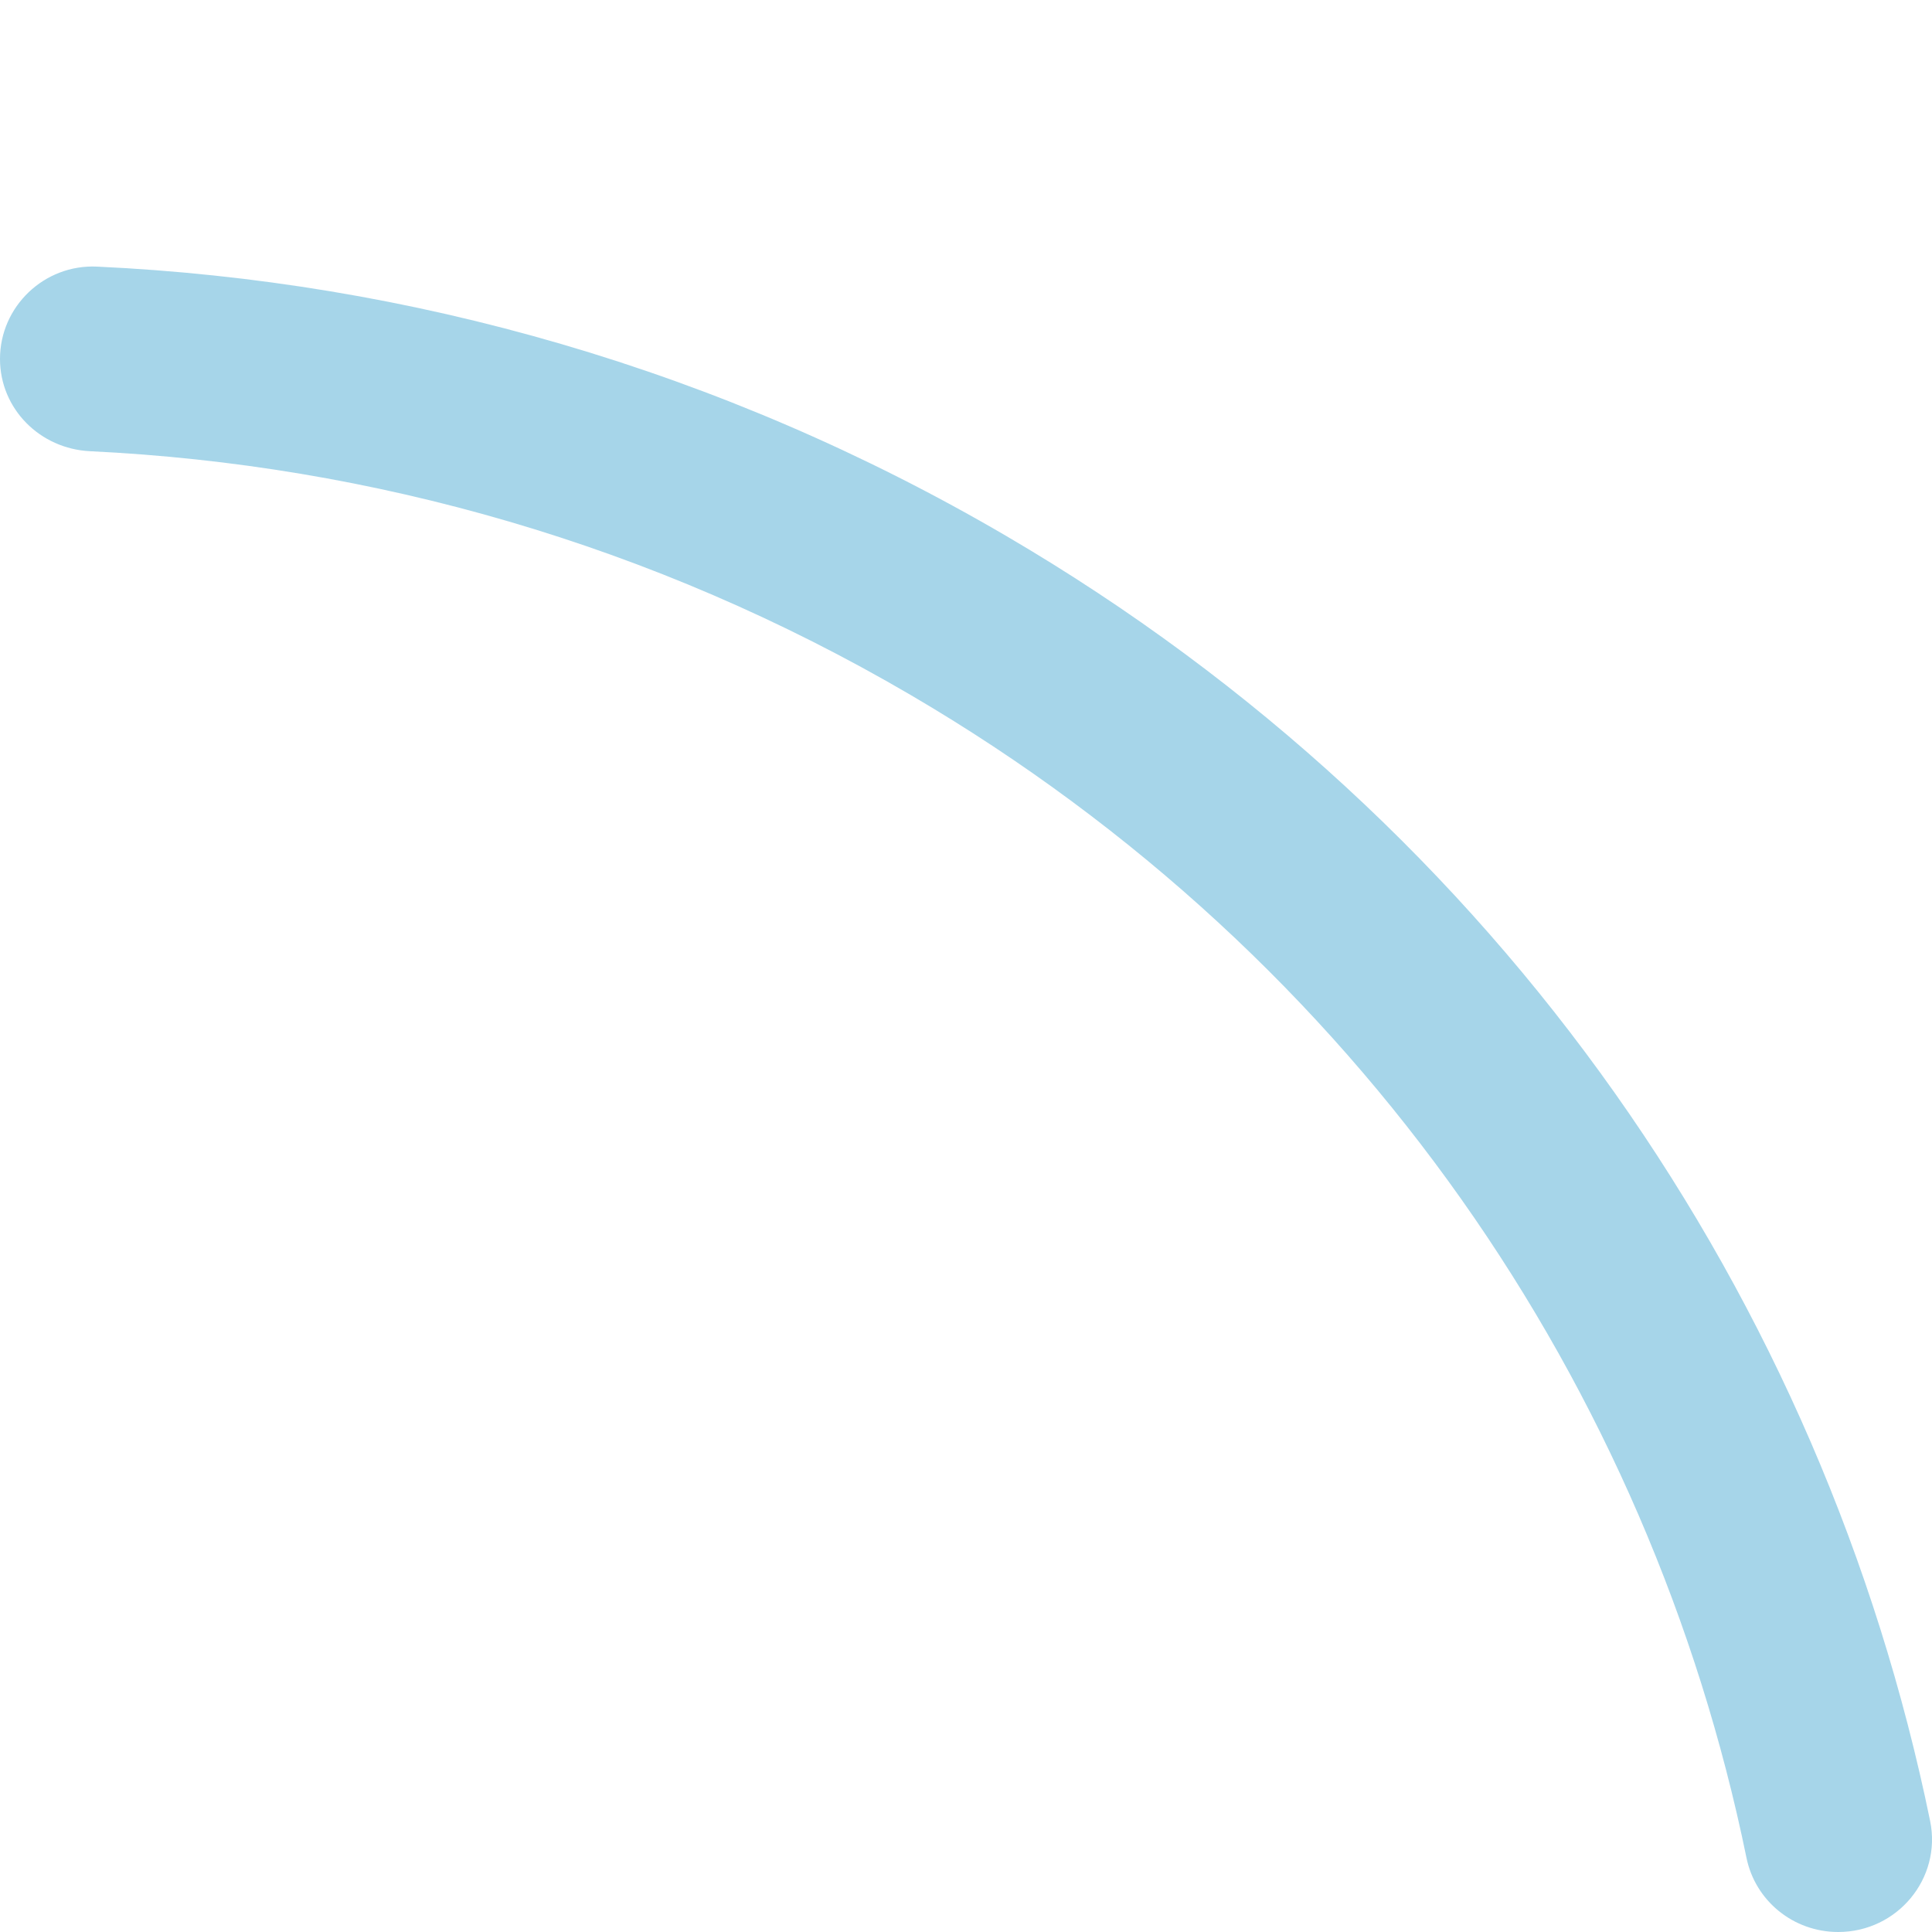 <svg xmlns="http://www.w3.org/2000/svg" width="29" height="29" viewBox="0 0 29 29">
    <g fill="none" fill-rule="evenodd">
        <g fill="#A6D5E9">
            <g>
                <path d="M29 27.611c0-.746-.599-1.349-1.354-1.384-4.217-.203-8.442-1.392-12.317-3.66C8.575 18.612 4.231 12.164 2.785 5.115 2.653 4.467 2.08 4 1.408 4c-.89 0-1.556.806-1.38 1.666 1.599 7.79 6.398 14.916 13.863 19.286 4.293 2.513 8.977 3.828 13.65 4.046.796.038 1.459-.6 1.459-1.385v-.002z" transform="translate(-1325 -503) translate(1325 503) rotate(-180 14.5 16.5)"/>
            </g>
        </g>
    </g>
</svg>
